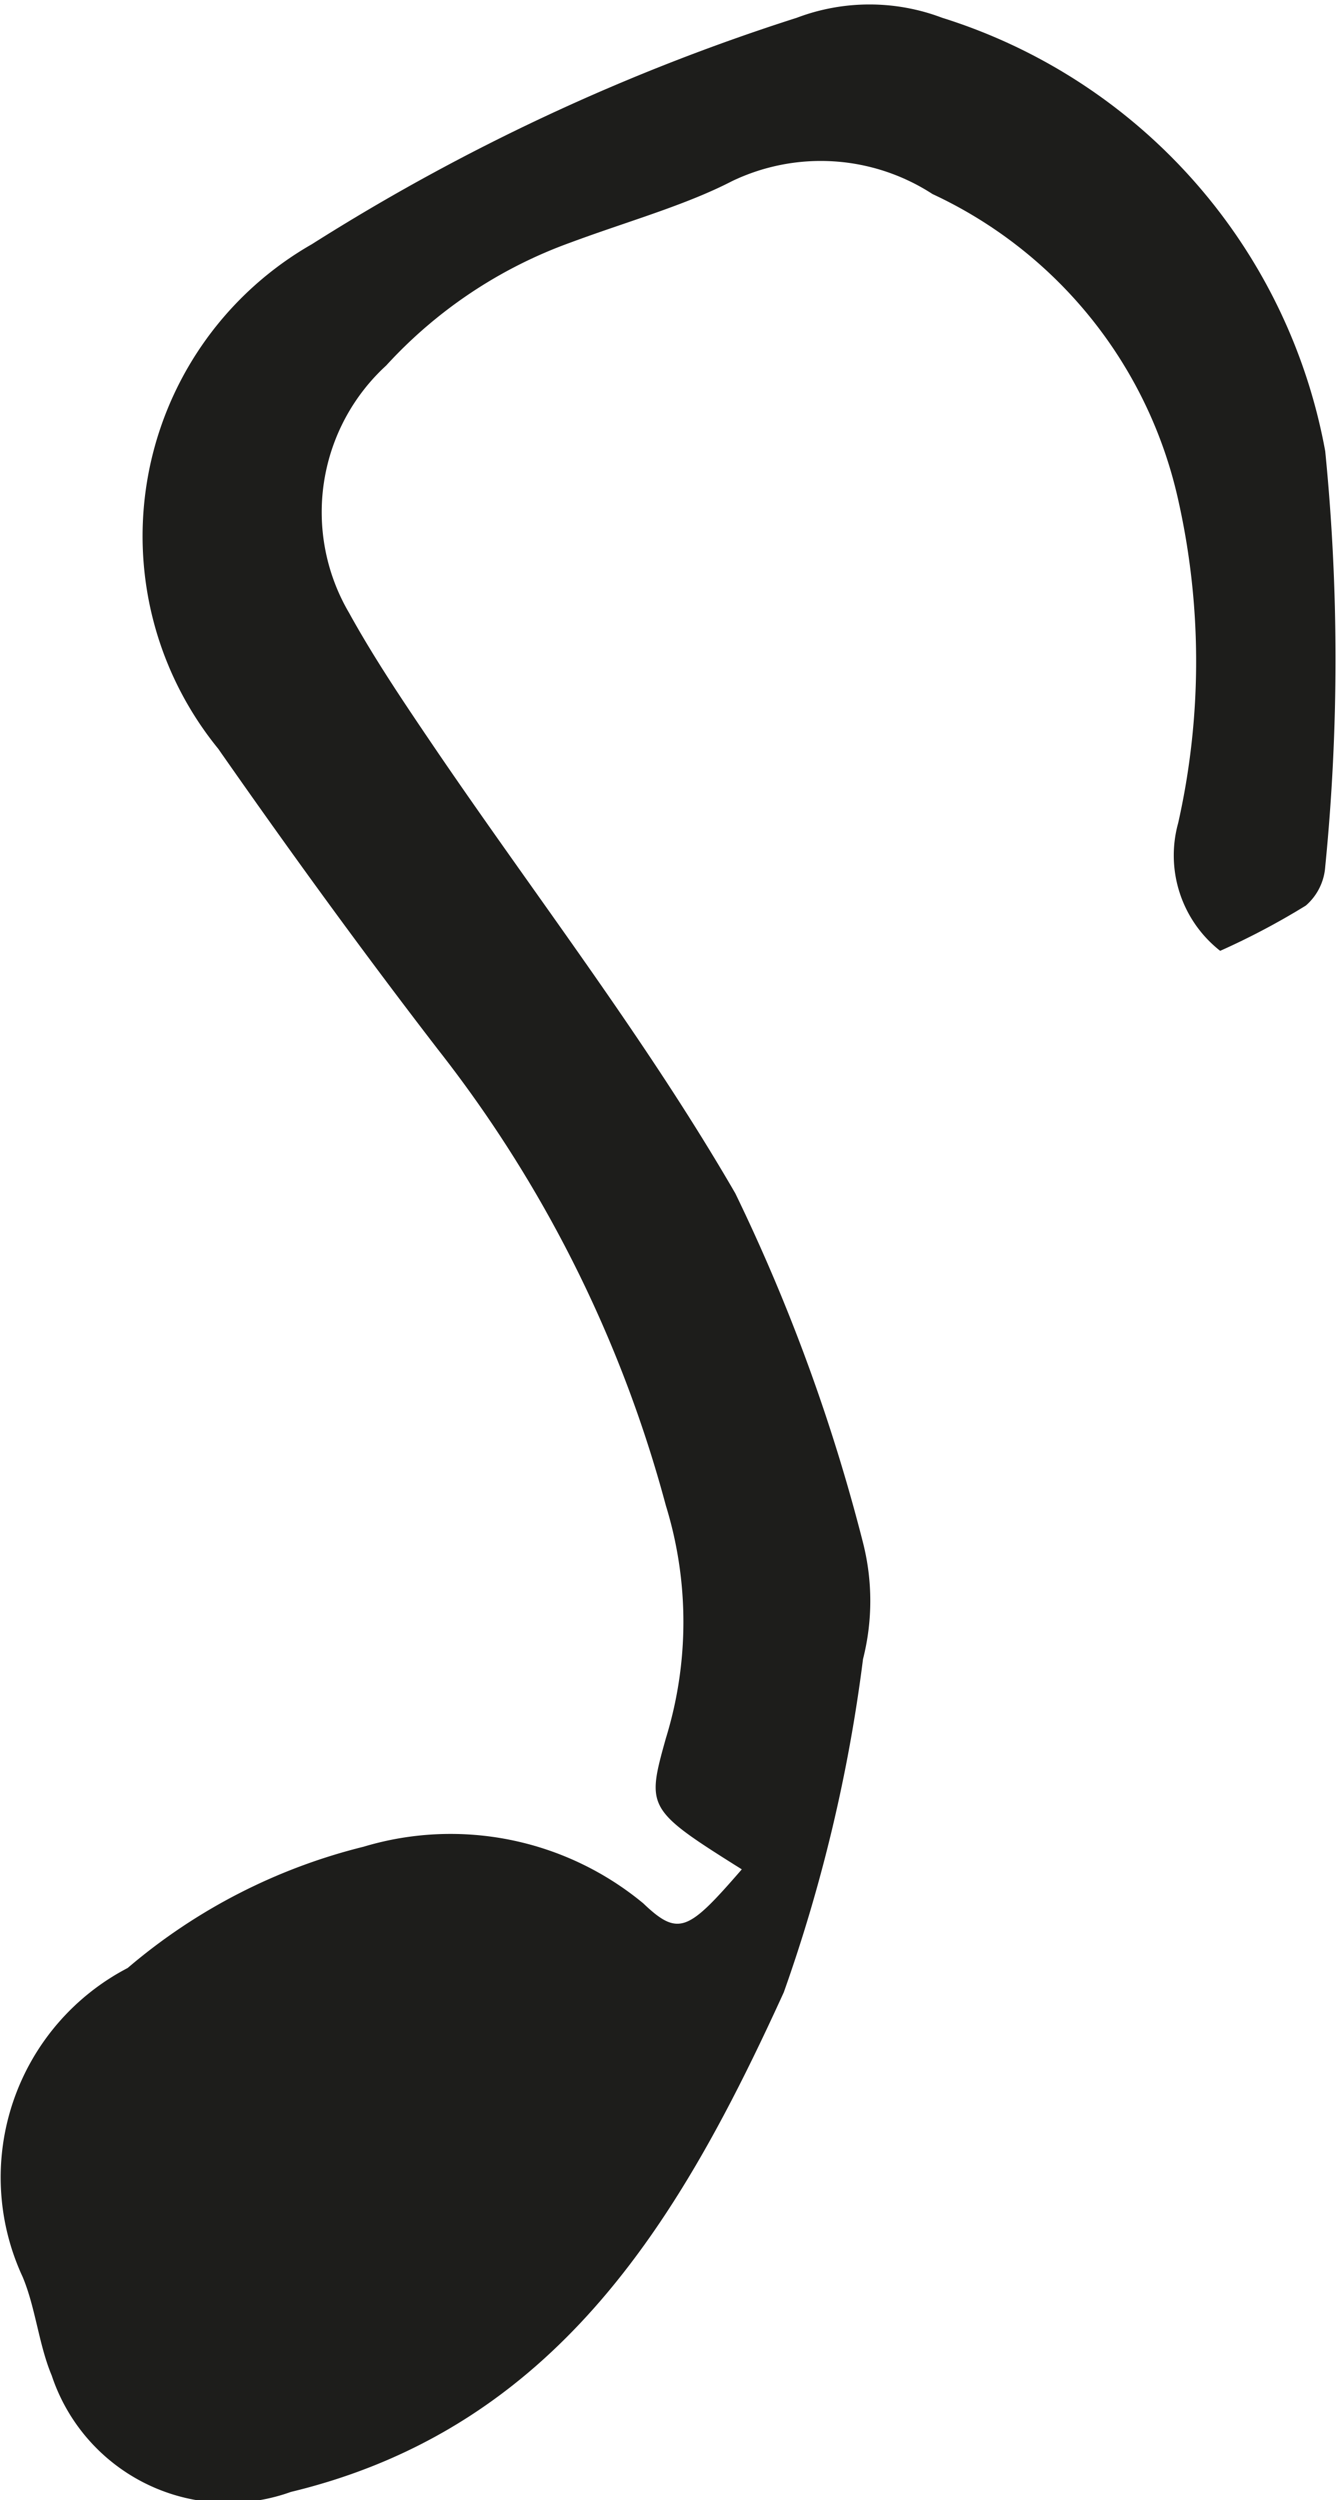 <svg xmlns="http://www.w3.org/2000/svg" viewBox="0 0 8.31 15.46"><defs><style>.cls-1{fill:#1d1d1b;}</style></defs><g id="Layer_2" data-name="Layer 2"><g id="Layer_1-2" data-name="Layer 1"><path class="cls-1" d="M4.59,11.56c-.33.38-.39.42-.61.21a1.87,1.87,0,0,0-1.73-.35,3.57,3.57,0,0,0-1.46.75,1.46,1.46,0,0,0-.65,1.91c.08.19.1.42.18.61a1.15,1.15,0,0,0,1.48.72c1.66-.4,2.42-1.71,3.05-3.09a9.83,9.83,0,0,0,.49-2.06,1.46,1.46,0,0,0,0-.72,11.37,11.37,0,0,0-.79-2.16C4,6.43,3.32,5.55,2.7,4.64c-.19-.28-.38-.56-.54-.85a1.23,1.23,0,0,1,.23-1.53A2.86,2.86,0,0,1,3.53,1.5c.35-.13.71-.23,1-.38a1.27,1.27,0,0,1,1.24.08A2.74,2.74,0,0,1,7.29,3.09a4.55,4.55,0,0,1,0,2,.75.75,0,0,0,.26.79,4.52,4.52,0,0,0,.53-.28.35.35,0,0,0,.12-.24,13,13,0,0,0,0-2.57A3.46,3.46,0,0,0,5.83.11a1.27,1.27,0,0,0-.9,0,13,13,0,0,0-3,1.4,2.08,2.08,0,0,0-.58,3.12c.44.63.89,1.25,1.36,1.86A7.86,7.86,0,0,1,4.12,9.31a2.44,2.44,0,0,1,0,1.44C4,11.18,4,11.19,4.59,11.56Z"/></g></g></svg>